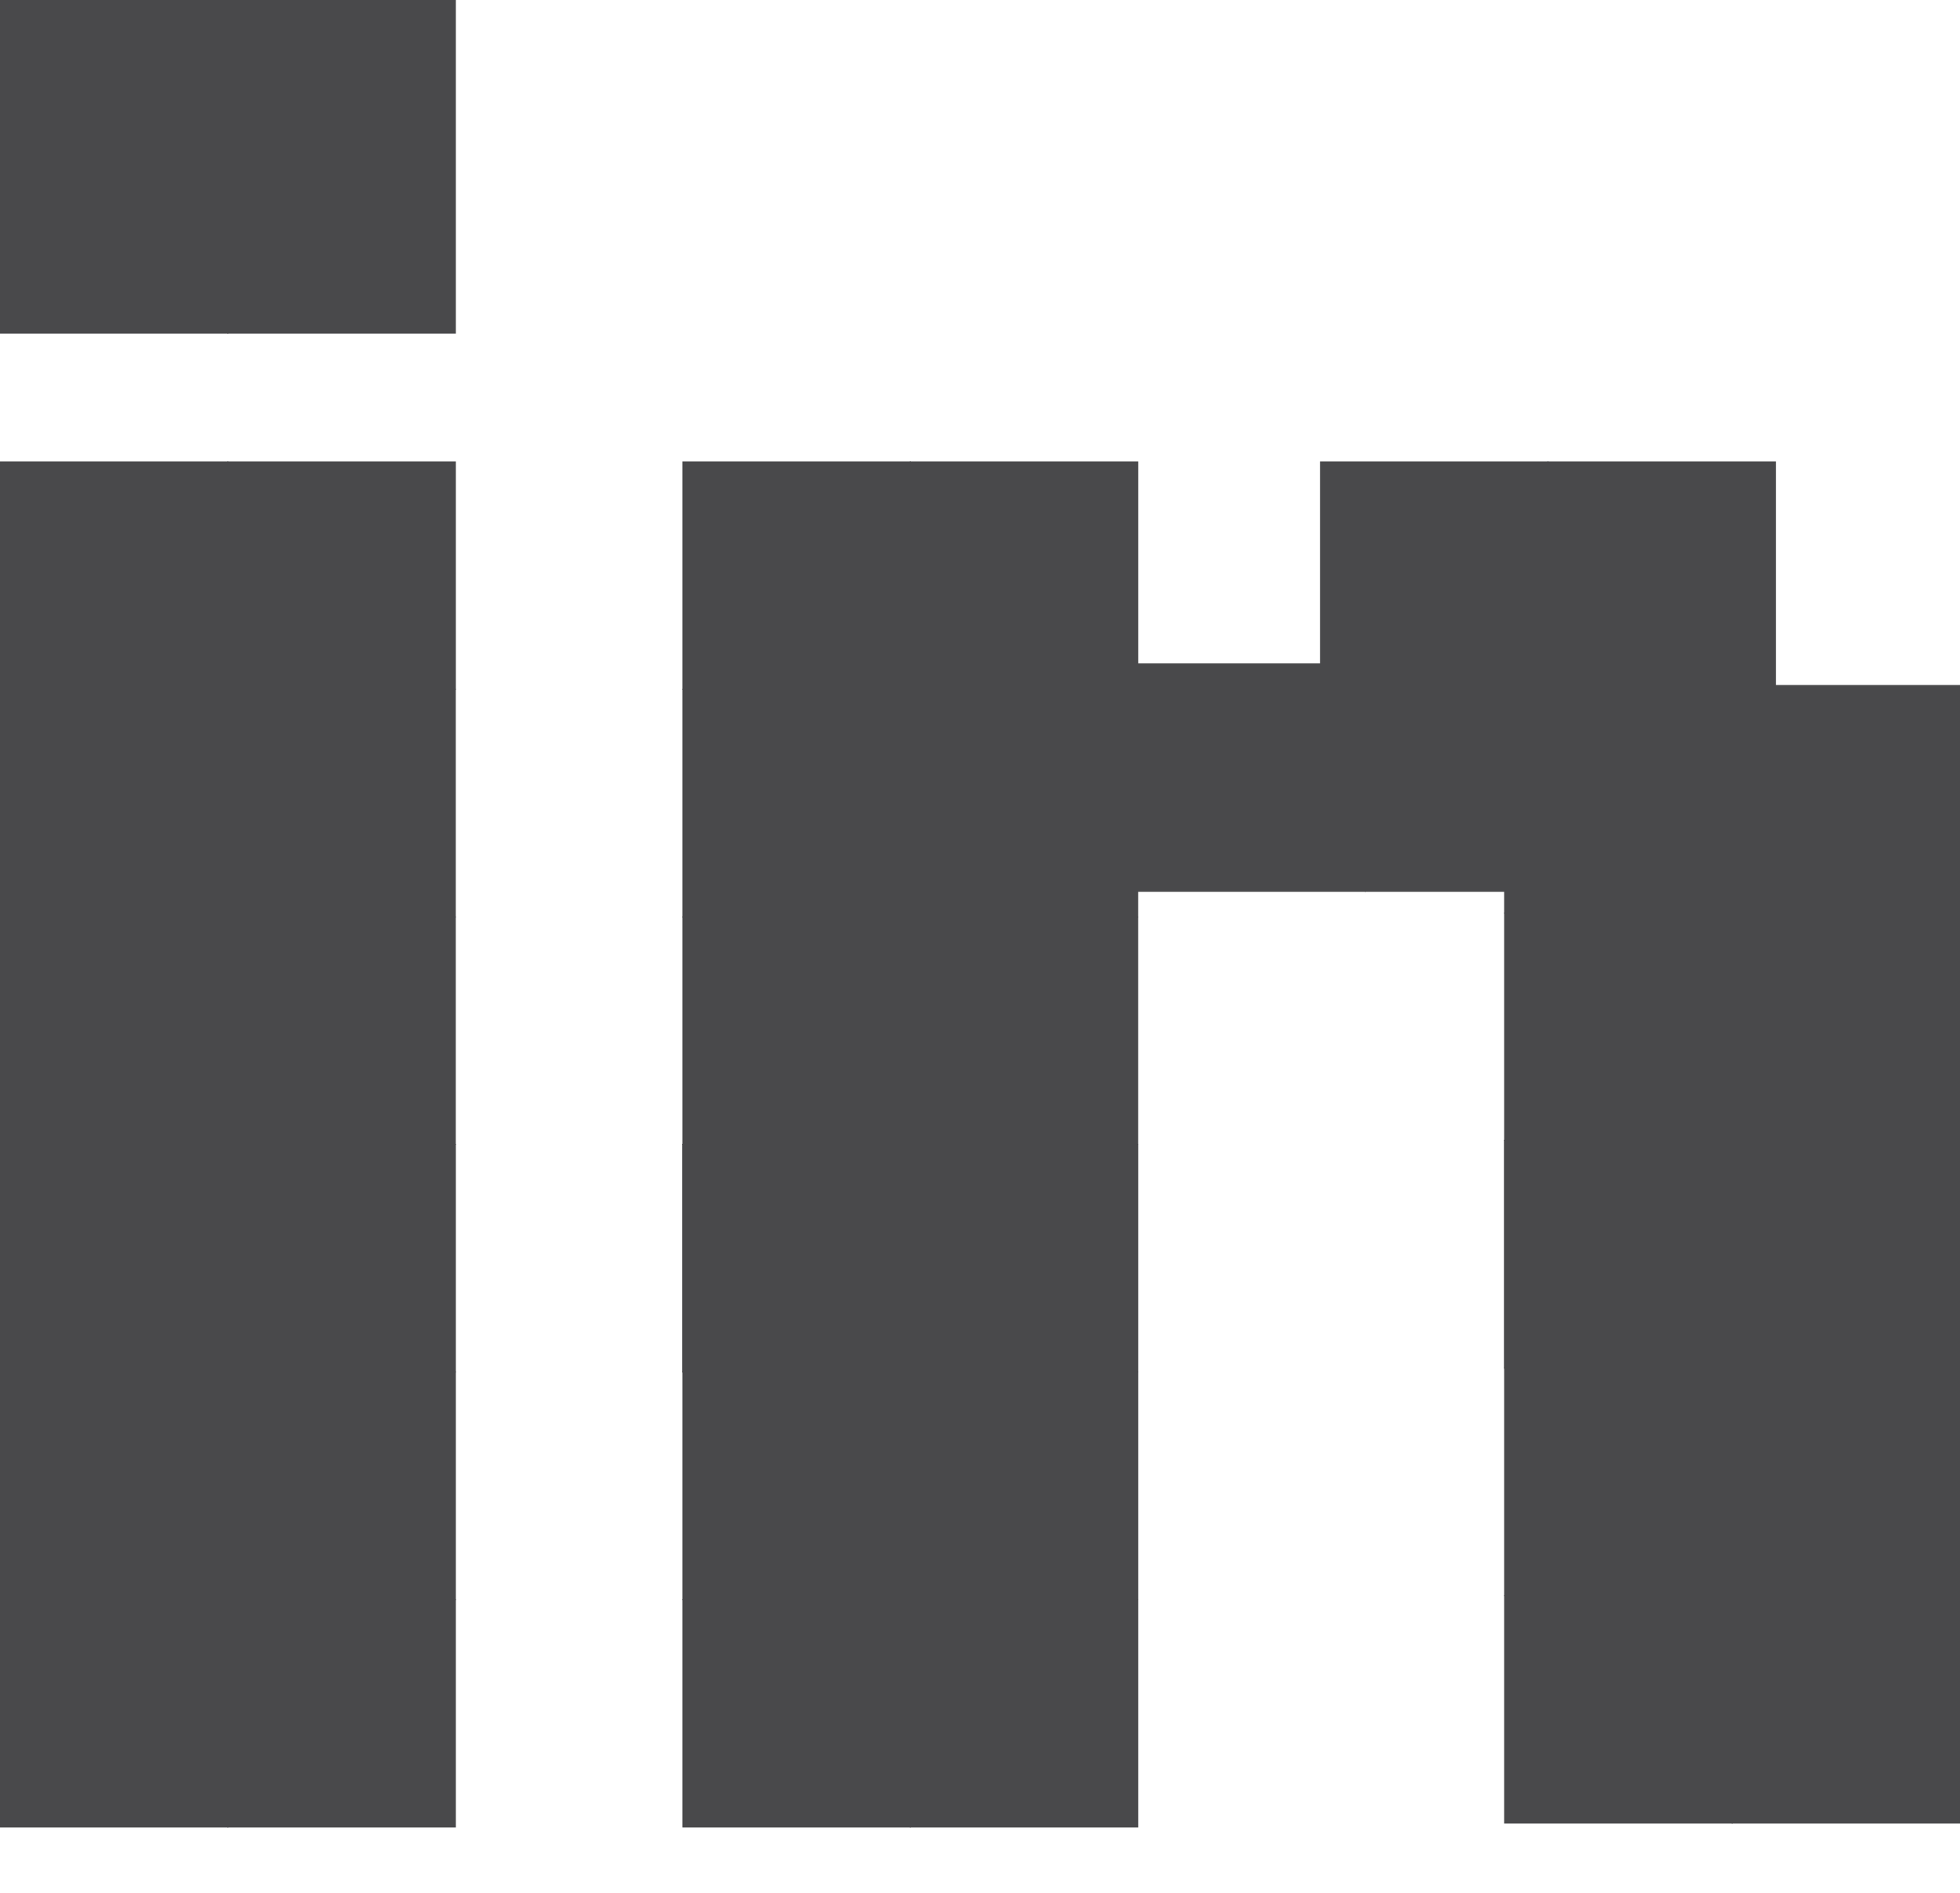 <svg width="29" height="28" viewBox="0 0 29 28" fill="none" xmlns="http://www.w3.org/2000/svg">
<path d="M3.379 10.192H0V13.571H3.379V10.192Z" fill="#49494B"/>
<path d="M3.379 6.826H0V10.205H3.379V6.826Z" fill="#49494B"/>
<path d="M6.745 6.826H3.366V10.205H6.745V6.826Z" fill="#49494B"/>
<path d="M6.745 0H3.366V4.936H6.745V0Z" fill="#49494B"/>
<path d="M3.379 0H0V4.936H3.379V0Z" fill="#49494B"/>
<path d="M3.379 13.557H0V16.936H3.379V13.557Z" fill="#49494B"/>
<path d="M3.379 16.923H0V20.302H3.379V16.923Z" fill="#49494B"/>
<path d="M3.379 16.923H0V20.302H3.379V16.923Z" fill="#49494B"/>
<path d="M3.379 20.289H0V23.668H3.379V20.289Z" fill="#49494B"/>
<path d="M6.745 20.289H3.366V23.668H6.745V20.289Z" fill="#49494B"/>
<path d="M6.745 23.654H3.366V27.033H6.745V23.654Z" fill="#49494B"/>
<path d="M3.379 23.654H0V27.033H3.379V23.654Z" fill="#49494B"/>
<path d="M6.745 16.923H3.366V20.302H6.745V16.923Z" fill="#49494B"/>
<path d="M6.744 13.557H3.365V16.936H6.744V13.557Z" fill="#49494B"/>
<path d="M6.744 10.192H3.365V13.571H6.744V10.192Z" fill="#49494B"/>
<path d="M25.634 10.133H22.255V13.512H25.634V10.133Z" fill="#49494B"/>
<path d="M25.634 13.499H22.255V16.878H25.634V13.499Z" fill="#49494B"/>
<path d="M25.634 16.864H22.255V20.244H25.634V16.864Z" fill="#49494B"/>
<path d="M25.634 16.864H22.255V20.244H25.634V16.864Z" fill="#49494B"/>
<path d="M25.634 20.23H22.255V23.609H25.634V20.23Z" fill="#49494B"/>
<path d="M29 20.23H25.621V23.609H29V20.23Z" fill="#49494B"/>
<path d="M29 23.596H25.621V26.975H29V23.596Z" fill="#49494B"/>
<path d="M25.634 23.596H22.255V26.975H25.634V23.596Z" fill="#49494B"/>
<path d="M29 16.865H25.621V20.244H29V16.865Z" fill="#49494B"/>
<path d="M29 13.499H25.621V16.878H29V13.499Z" fill="#49494B"/>
<path d="M29 10.133H25.621V13.512H29V10.133Z" fill="#49494B"/>
<path d="M13.476 10.192H10.097V13.571H13.476V10.192Z" fill="#49494B"/>
<path d="M13.476 6.826H10.097V10.205H13.476V6.826Z" fill="#49494B"/>
<path d="M16.842 6.826H13.463V10.205H16.842V6.826Z" fill="#49494B"/>
<path d="M23.573 9.813H20.194V13.192H23.573V9.813Z" fill="#49494B"/>
<path d="M22.91 6.826H19.532V10.205H22.91V6.826Z" fill="#49494B"/>
<path d="M26.276 6.826H22.897V10.205H26.276V6.826Z" fill="#49494B"/>
<path d="M13.476 13.557H10.097V16.936H13.476V13.557Z" fill="#49494B"/>
<path d="M13.476 16.923H10.097V20.302H13.476V16.923Z" fill="#49494B"/>
<path d="M13.476 16.923H10.097V20.302H13.476V16.923Z" fill="#49494B"/>
<path d="M13.476 20.288H10.097V23.668H13.476V20.288Z" fill="#49494B"/>
<path d="M16.842 20.288H13.463V23.668H16.842V20.288Z" fill="#49494B"/>
<path d="M16.842 23.654H13.463V27.033H16.842V23.654Z" fill="#49494B"/>
<path d="M13.476 23.654H10.097V27.033H13.476V23.654Z" fill="#49494B"/>
<path d="M16.842 16.923H13.463V20.302H16.842V16.923Z" fill="#49494B"/>
<path d="M16.841 13.557H13.463V16.936H16.841V13.557Z" fill="#49494B"/>
<path d="M16.841 10.192H13.463V13.571H16.841V10.192Z" fill="#49494B"/>
<path d="M20.207 9.813H16.829V13.192H20.207V9.813Z" fill="#49494B"/>
</svg>
